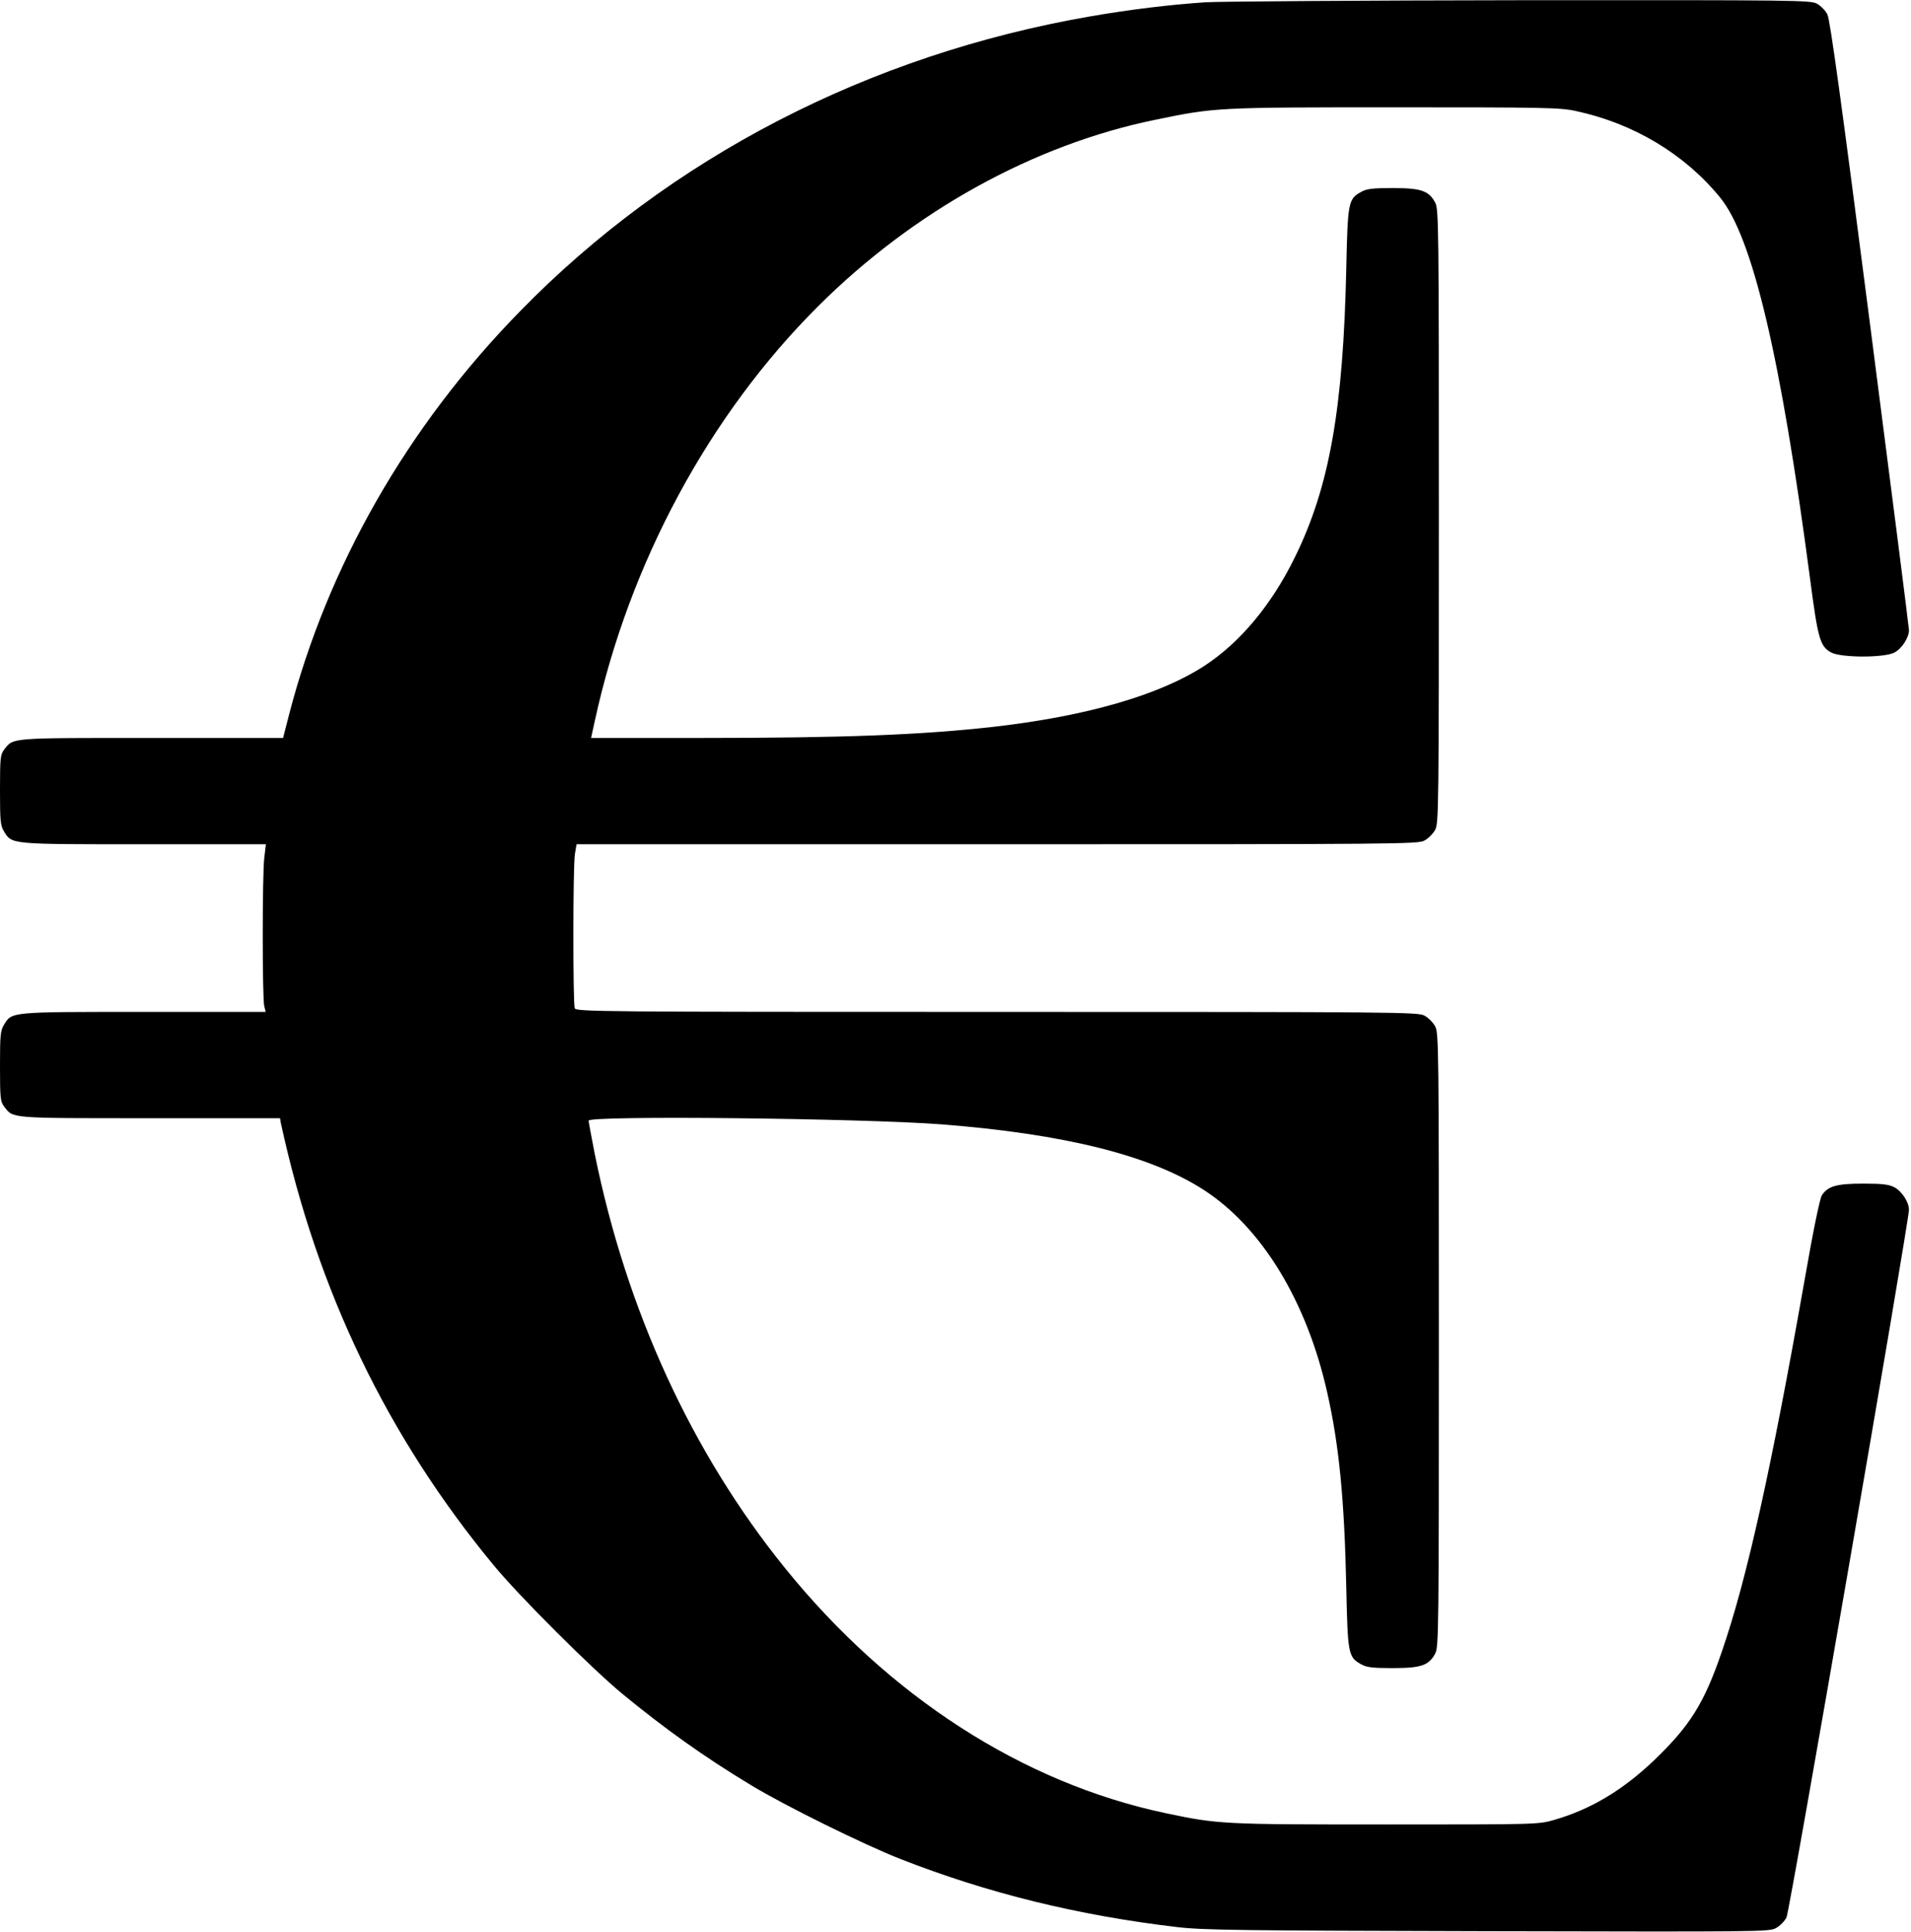 <?xml version="1.0" standalone="no"?>
<!DOCTYPE svg PUBLIC "-//W3C//DTD SVG 20010904//EN"
 "http://www.w3.org/TR/2001/REC-SVG-20010904/DTD/svg10.dtd">
<svg version="1.0" xmlns="http://www.w3.org/2000/svg"
 width="935pt" height="945pt" viewBox="0 0 935 945"
 preserveAspectRatio="xMidYMid meet">
<g transform="translate(0,945) scale(0.1,-0.1)"
fill="#000000" stroke="none">
<path d="M5900 9439 c-177 -12 -368 -35 -565 -69 -1085 -188 -2057 -691 -2791
-1443 -552 -564 -942 -1248 -1130 -1974 l-29 -113 -643 0 c-699 0 -675 2 -721
-56 -19 -25 -21 -39 -21 -198 0 -154 2 -174 20 -204 39 -63 28 -62 685 -62
l596 0 -8 -67 c-10 -85 -10 -688 0 -725 l7 -28 -595 0 c-657 0 -646 1 -685
-62 -18 -30 -20 -50 -20 -204 0 -159 2 -173 21 -198 45 -58 22 -56 713 -56
l636 0 4 -23 c178 -822 521 -1535 1044 -2167 125 -151 476 -501 627 -626 207
-170 398 -307 630 -447 167 -101 550 -290 731 -361 426 -167 869 -276 1354
-333 128 -15 302 -17 1520 -20 1328 -3 1376 -3 1409 15 19 10 43 34 52 53 16
31 599 3402 599 3461 0 37 -34 90 -71 110 -27 14 -57 18 -152 18 -131 0 -173
-12 -203 -57 -10 -16 -42 -169 -85 -417 -164 -929 -282 -1460 -404 -1814 -87
-254 -155 -363 -332 -533 -154 -147 -312 -241 -490 -292 -77 -22 -84 -22 -823
-22 -801 0 -819 1 -1080 56 -697 148 -1351 570 -1859 1198 -457 565 -776 1261
-931 2026 -16 83 -30 156 -30 163 0 26 1329 12 1725 -18 603 -47 1024 -152
1285 -321 284 -184 504 -545 604 -992 58 -257 84 -524 93 -955 7 -326 10 -339
74 -374 27 -15 57 -18 154 -18 138 0 176 13 207 71 17 32 18 100 18 1534 0
1434 -1 1502 -18 1534 -10 19 -34 43 -53 53 -32 17 -118 18 -2092 18 -1950 0
-2058 1 -2065 18 -9 24 -9 697 1 755 l8 47 2057 0 c1973 0 2059 1 2091 18 19
10 43 34 53 53 17 32 18 100 18 1534 0 1434 -1 1502 -18 1534 -31 58 -69 71
-207 71 -97 0 -127 -3 -154 -18 -64 -35 -67 -48 -74 -374 -15 -688 -82 -1069
-251 -1413 -115 -235 -270 -420 -446 -534 -220 -142 -574 -244 -1025 -296
-354 -40 -737 -55 -1437 -55 l-536 0 19 87 c168 769 559 1494 1091 2024 467
466 1055 791 1650 913 295 61 302 61 1173 61 736 0 807 -1 885 -18 281 -60
532 -210 705 -422 160 -194 298 -781 441 -1865 39 -298 49 -332 104 -362 50
-26 260 -26 309 0 37 20 71 73 71 110 0 12 -86 687 -191 1500 -139 1080 -195
1486 -208 1511 -9 19 -32 42 -51 53 -33 17 -93 18 -1450 17 -778 -1 -1471 -6
-1540 -10z"/>
</g>
</svg>

